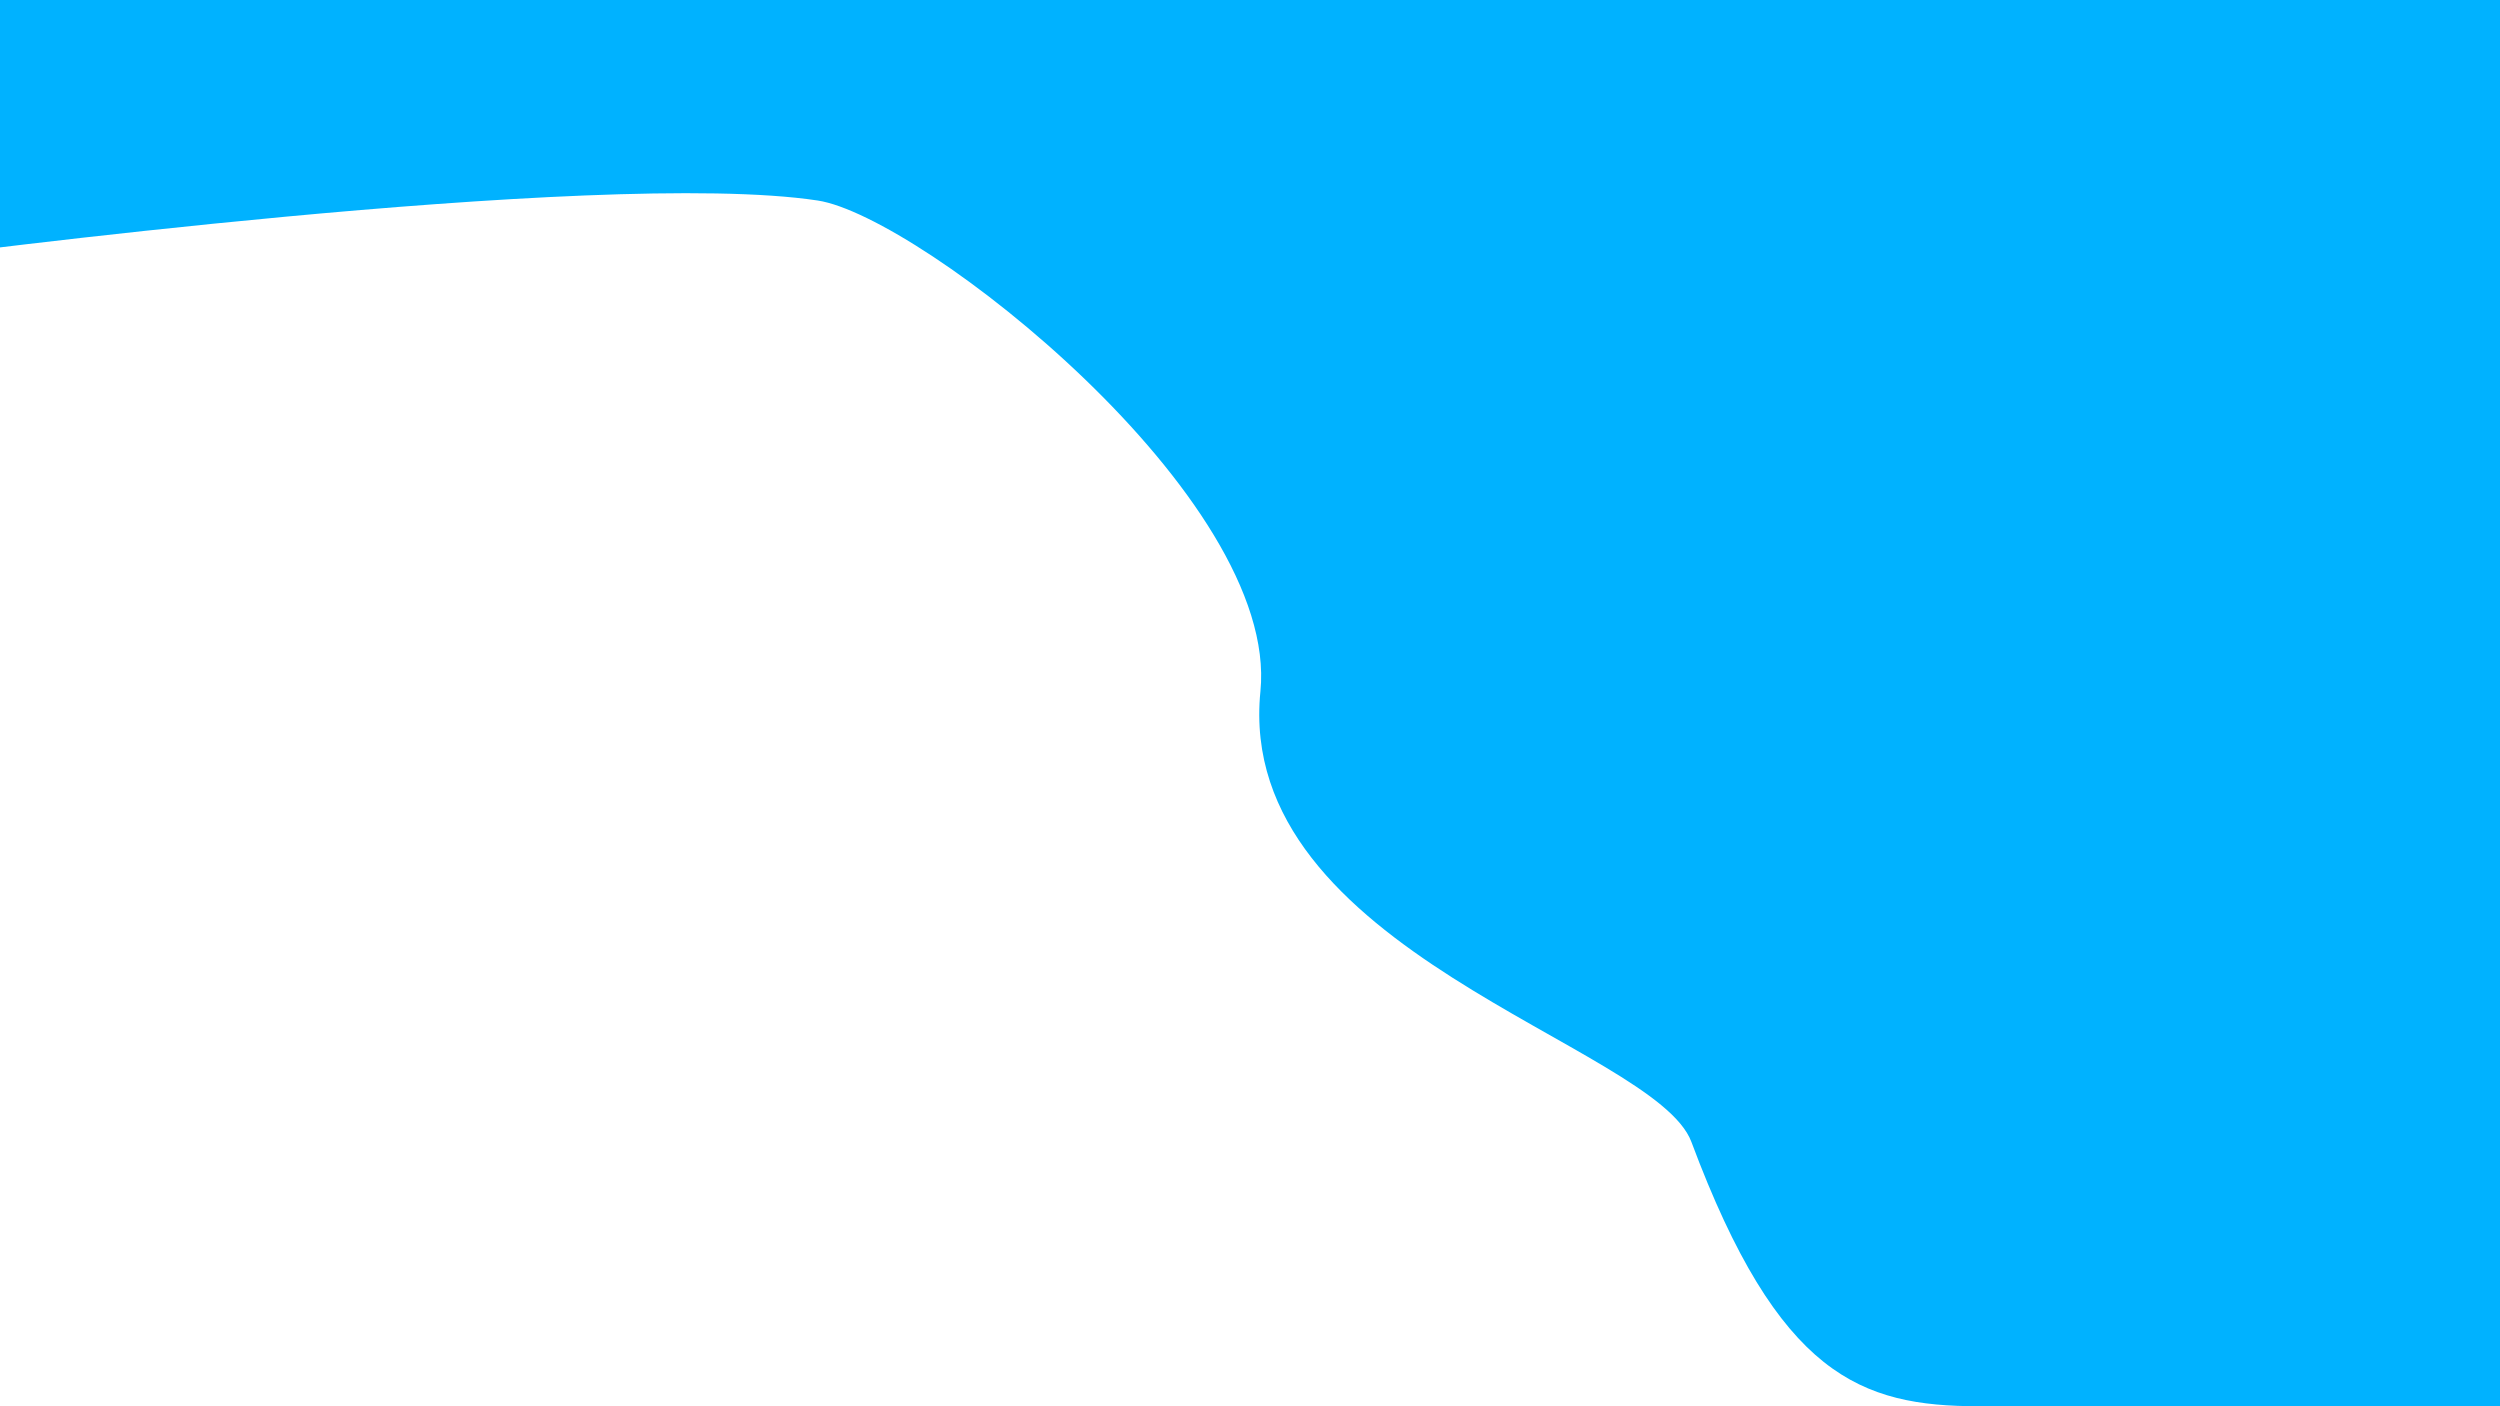 <svg id="Layer_9_copy" data-name="Layer 9 copy" xmlns="http://www.w3.org/2000/svg" viewBox="0 0 1920 1080"><defs><style>.cls-1{fill:#00b2ff;}</style></defs><title>contactBG</title><path class="cls-1" d="M-64,198s524.18-69.49,692-44c79,12,354.87,228.29,340,377-20,200,303,271,331,346,67.13,179.81,130,203,221,203,93.68,0,400,68,400,68V0H-64Z"/></svg>